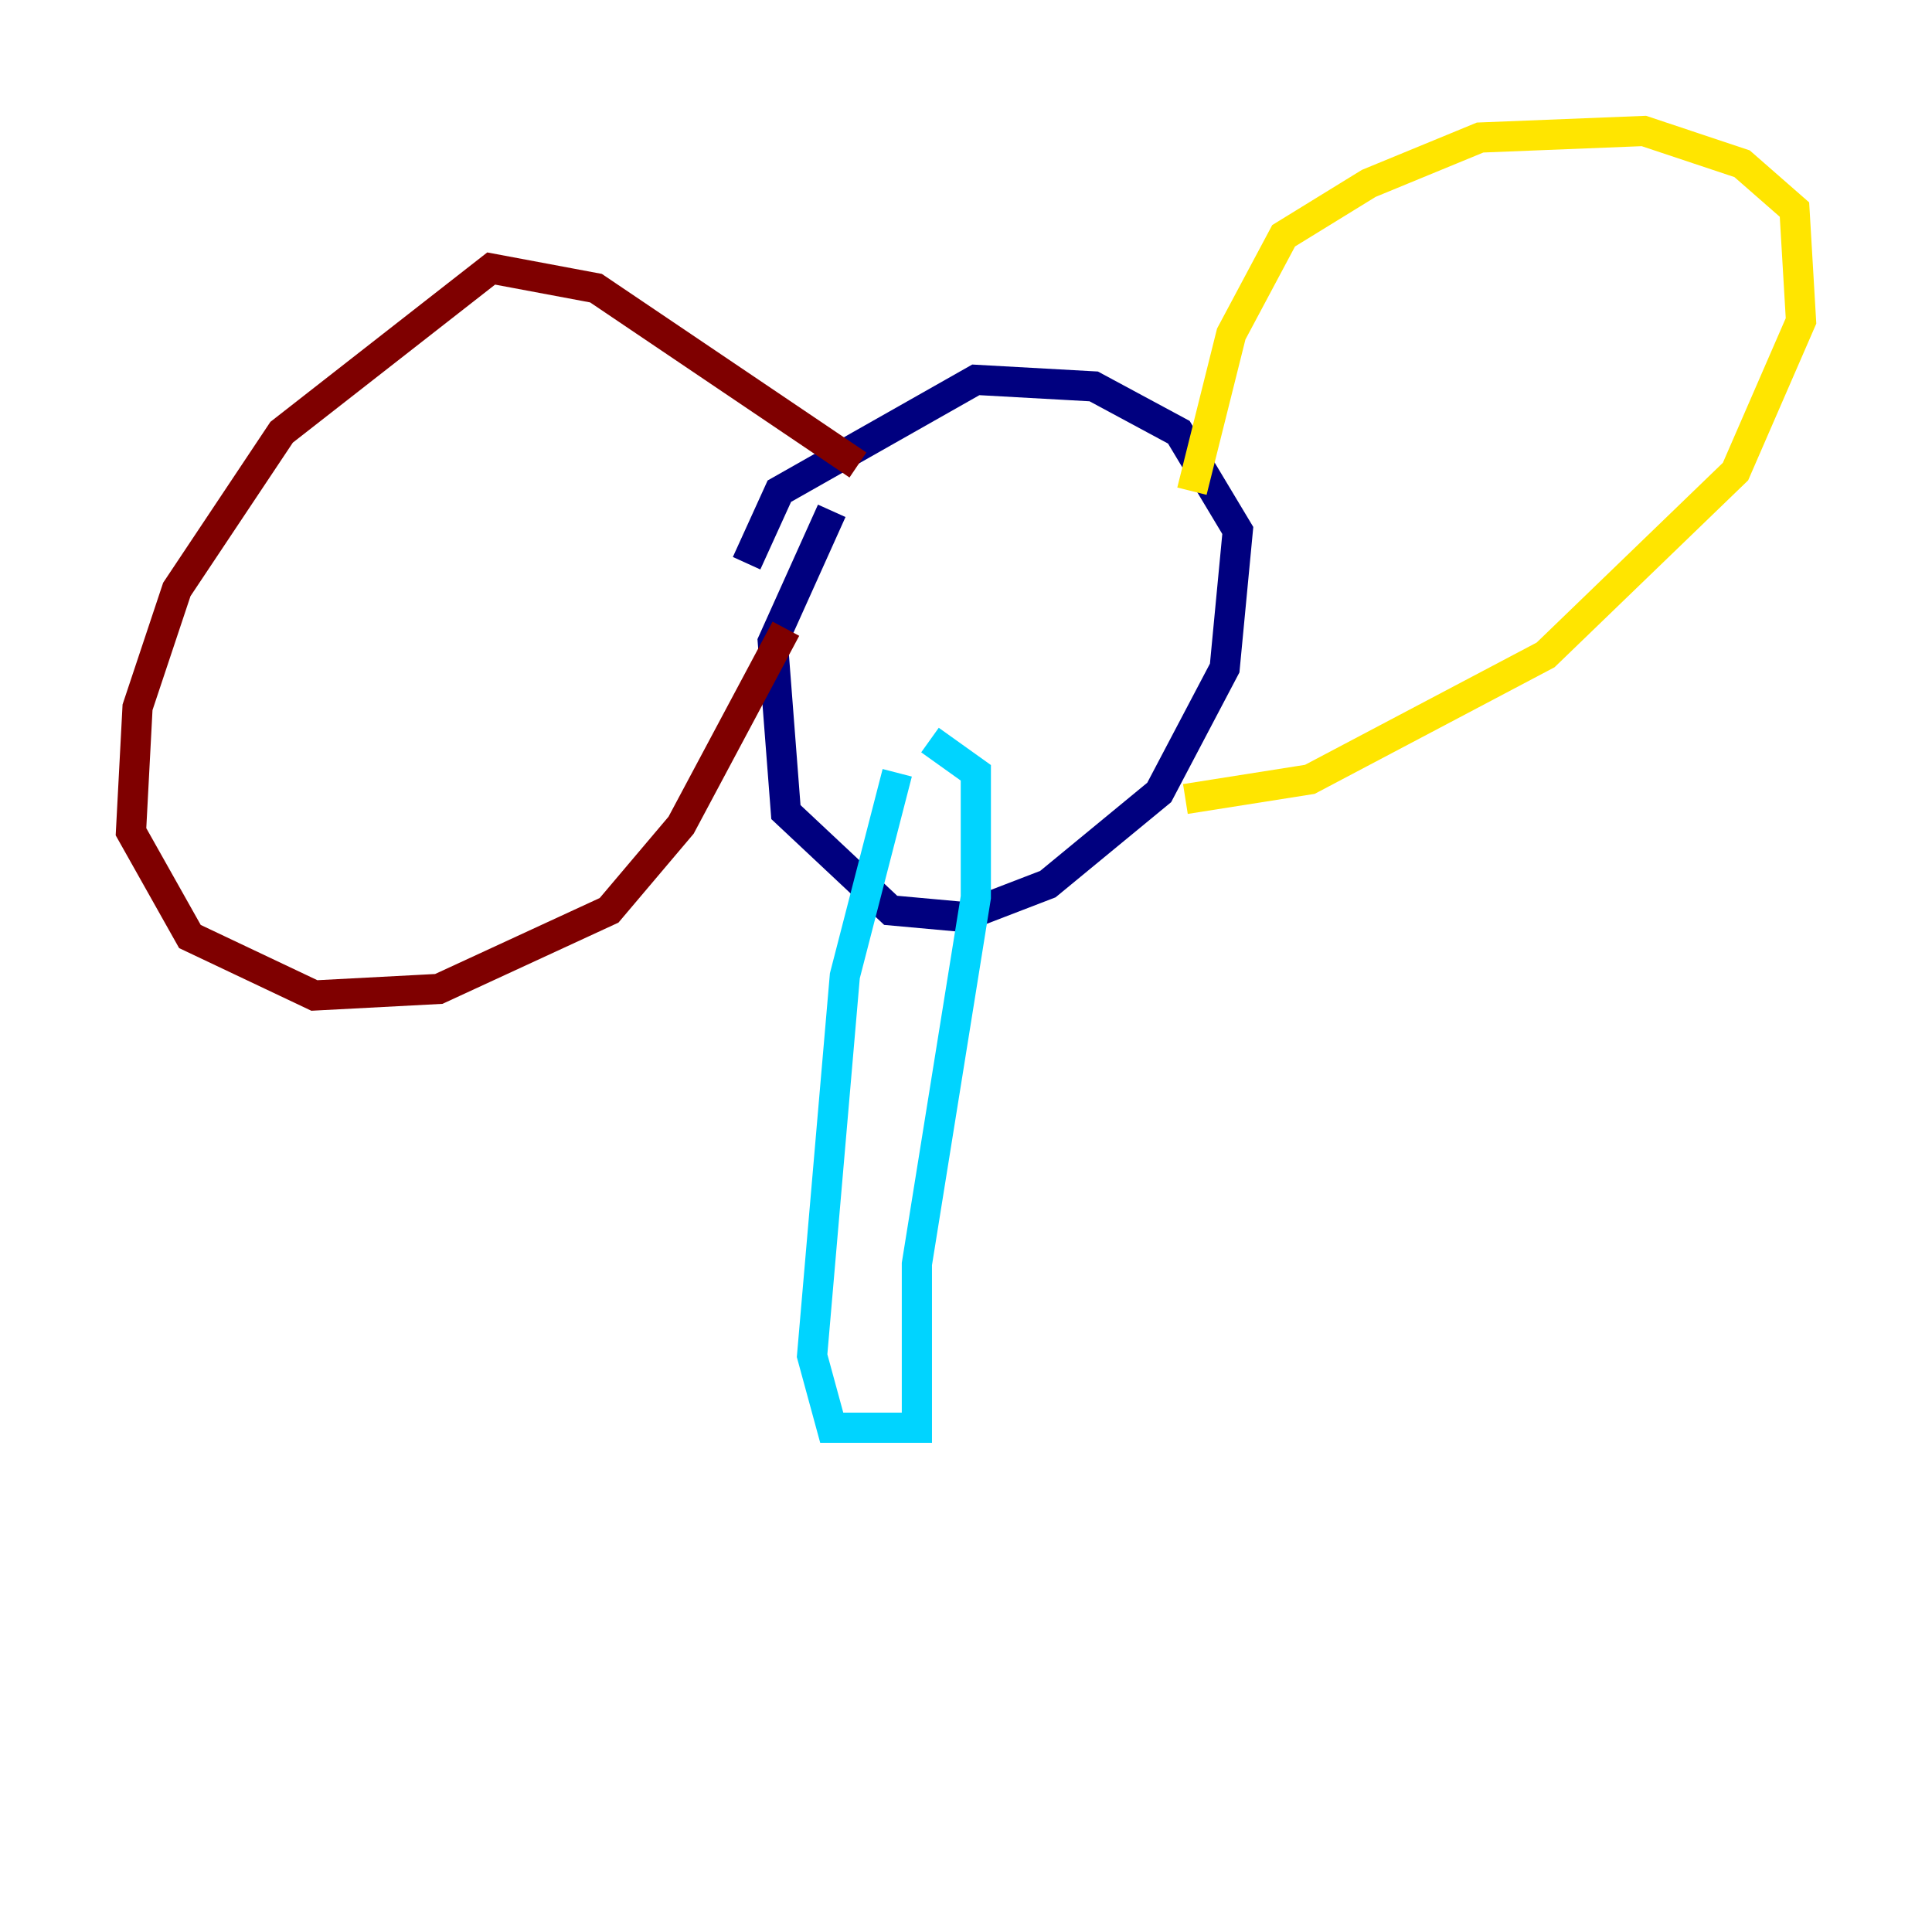 <?xml version="1.0" encoding="utf-8" ?>
<svg baseProfile="tiny" height="128" version="1.2" viewBox="0,0,128,128" width="128" xmlns="http://www.w3.org/2000/svg" xmlns:ev="http://www.w3.org/2001/xml-events" xmlns:xlink="http://www.w3.org/1999/xlink"><defs /><polyline fill="none" points="55.105,33.844 51.2,42.522 52.068,53.803 59.01,60.312 63.783,60.746 69.424,58.576 76.8,52.502 81.139,44.258 82.007,35.146 78.102,28.637 72.461,25.6 64.651,25.166 51.634,32.542 49.464,37.315" stroke="#00007f" stroke-width="2" /><polyline fill="none" points="59.444,51.2 55.973,64.651 53.803,89.817 55.105,94.59 60.746,94.59 60.746,83.742 64.651,59.444 64.651,51.2 61.614,49.031" stroke="#00d4ff" stroke-width="2" /><polyline fill="none" points="78.969,32.542 81.573,22.129 85.044,15.62 90.685,12.149 98.061,9.112 108.909,8.678 115.417,10.848 118.888,13.885 119.322,21.261 114.983,31.241 102.4,43.39 86.78,51.634 78.536,52.936" stroke="#ffe500" stroke-width="2" /><polyline fill="none" points="56.841,30.807 39.485,19.091 32.542,17.79 18.658,28.637 11.715,39.051 9.112,46.861 8.678,55.105 12.583,62.047 20.827,65.953 29.071,65.519 40.352,60.312 45.125,54.671 52.068,41.654" stroke="#7f0000" stroke-width="2" /></svg>